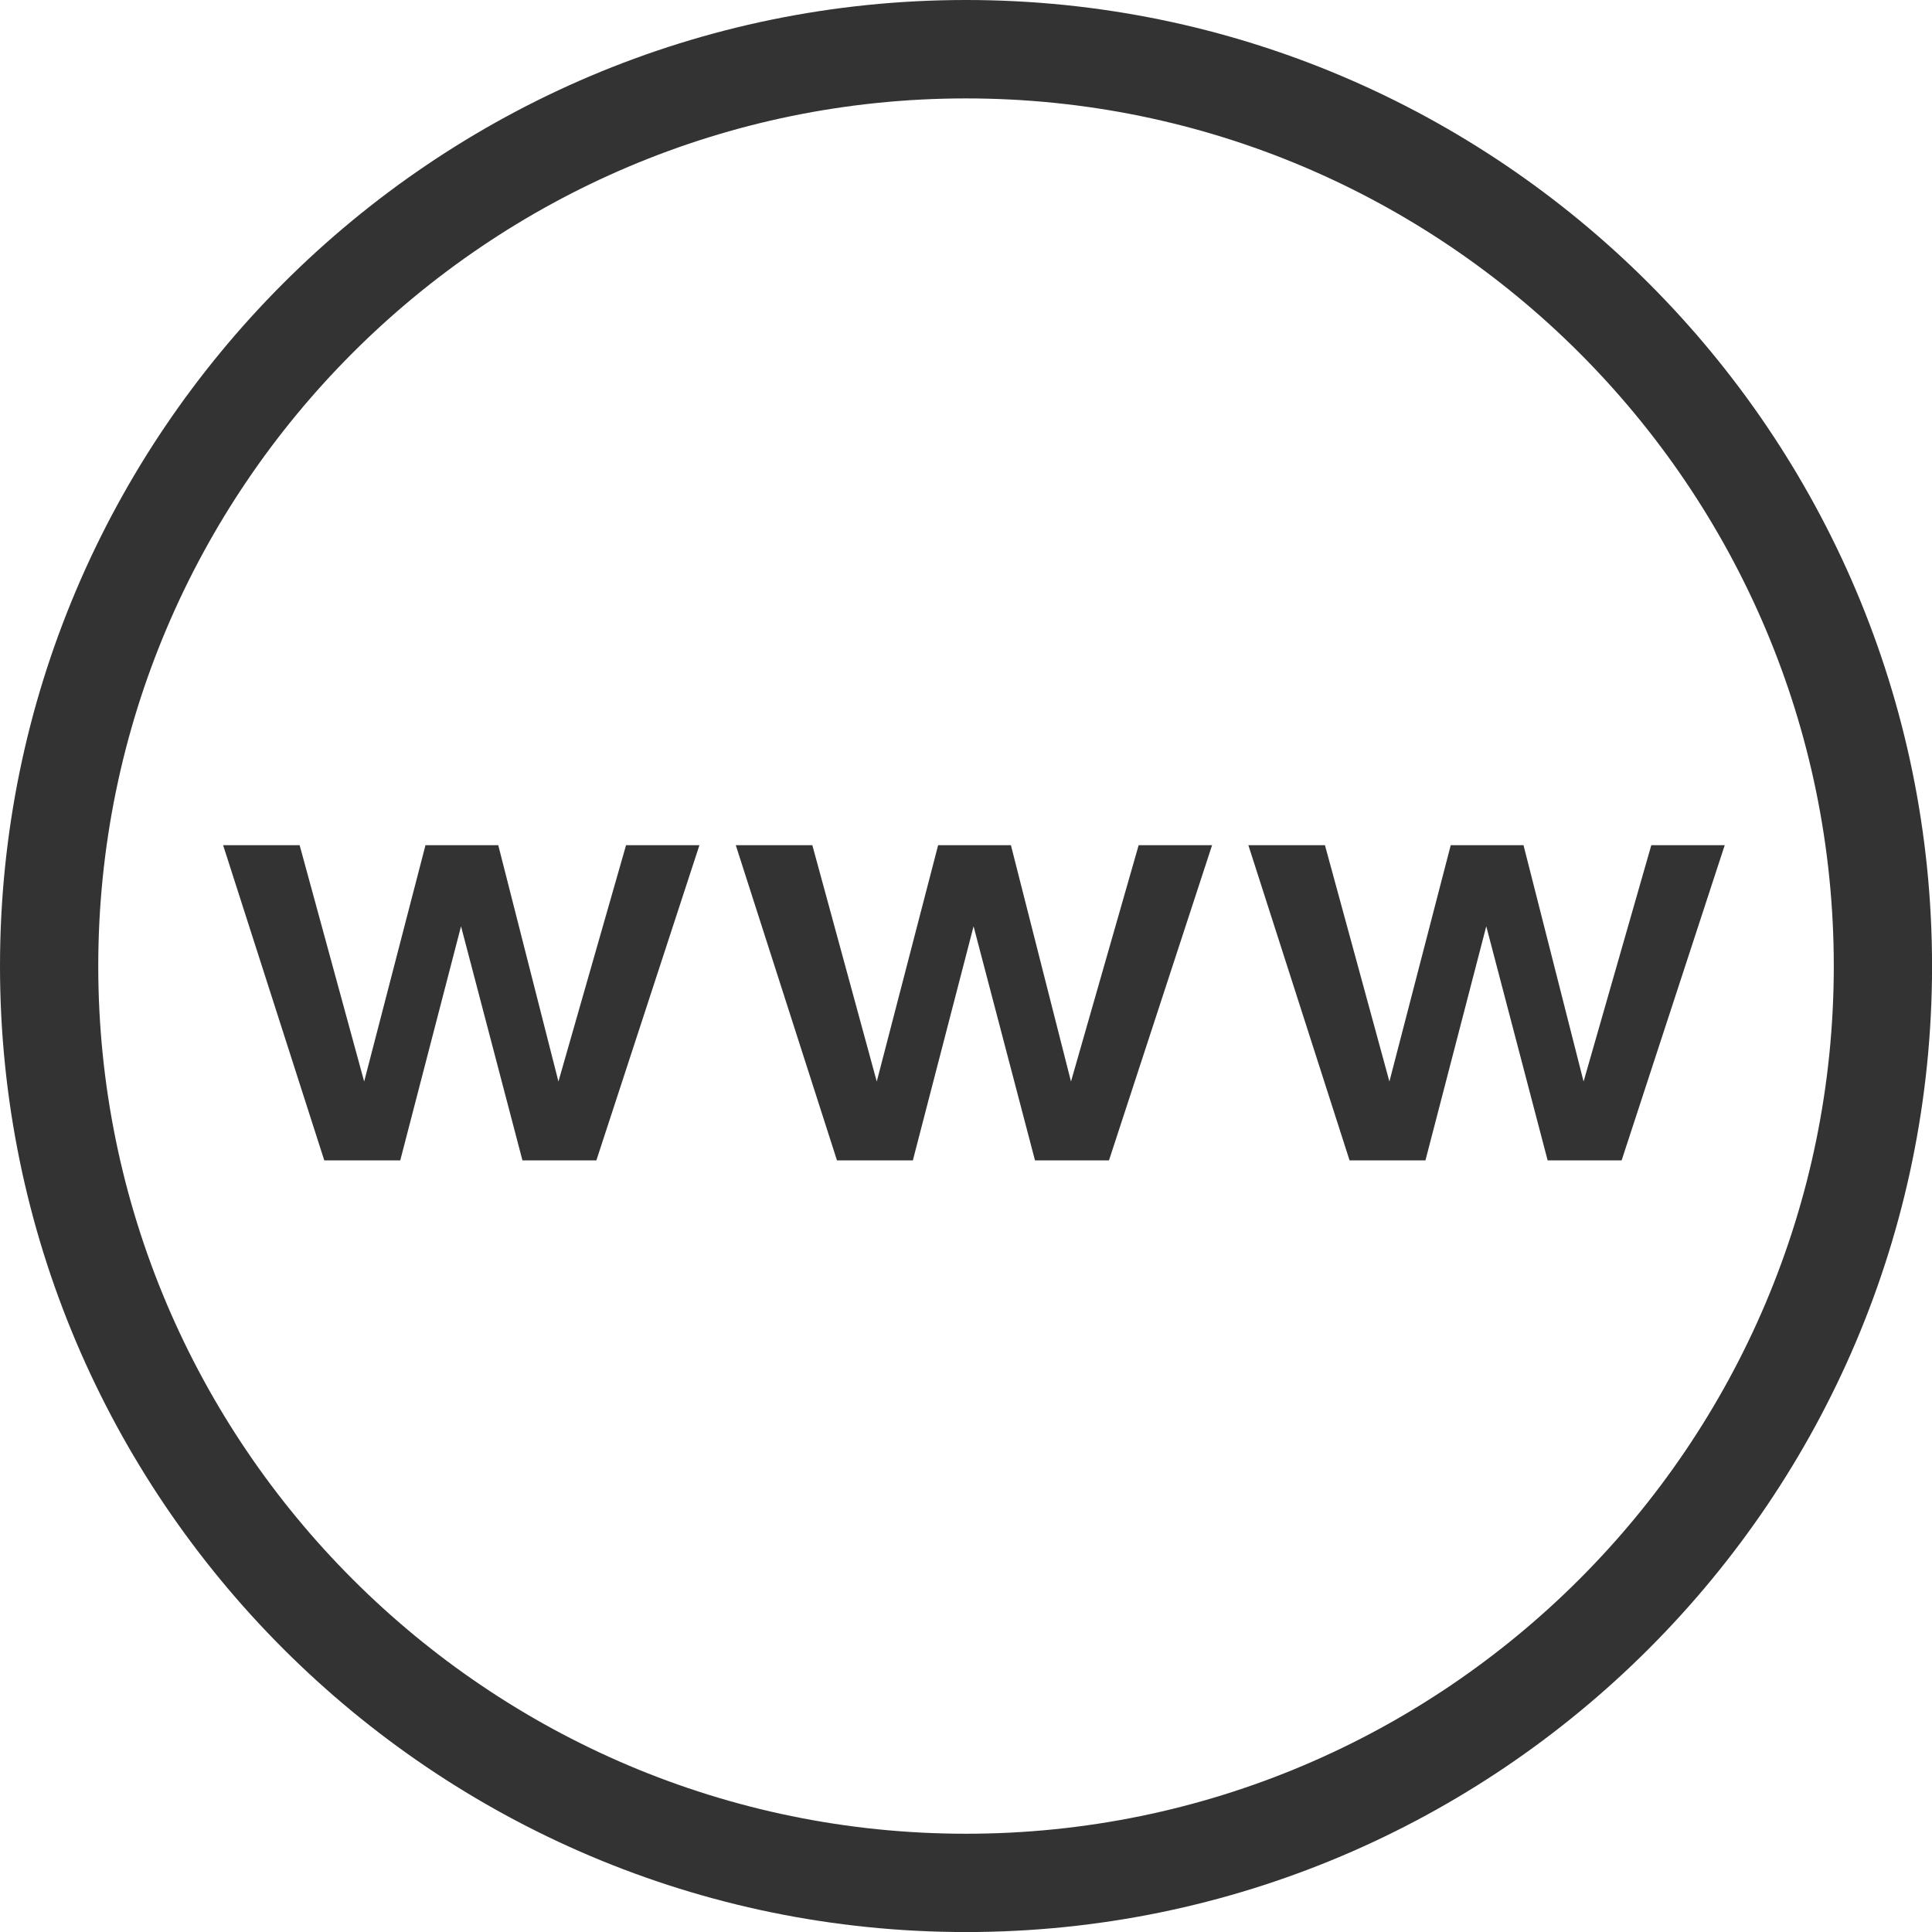 <?xml version="1.0" encoding="UTF-8" standalone="no"?>
<!-- Generator: Adobe Illustrator 16.0.0, SVG Export Plug-In . SVG Version: 6.00 Build 0)  -->
<!DOCTYPE svg  PUBLIC '-//W3C//DTD SVG 1.1//EN'  'http://www.w3.org/Graphics/SVG/1.1/DTD/svg11.dtd'>
<svg xmlns="http://www.w3.org/2000/svg" enable-background="new 0 0 210.351 38.655" xml:space="preserve" height="38.655px" width="38.655px" version="1.1" xmlns:xlink="http://www.w3.org/1999/xlink">
<switch>
	<g>
		<g id="design">
						<path d="m19.328 38.656c-10.657 0-19.328-8.67-19.328-19.327s8.671-19.329 19.328-19.329c10.656 0 19.328 8.672 19.328 19.329s-8.672 19.327-19.328 19.327zm0-36.687c-9.574 0-17.362 7.787-17.362 17.36 0 9.571 7.788 17.36 17.362 17.36 9.573 0 17.362-7.789 17.362-17.36 0-9.573-7.789-17.36-17.362-17.36z" fill="#333"/>
					<g fill="#333">
						<path d="m5.995 16.91l1.291 4.729 1.227-4.729h1.456l1.204 4.729 1.353-4.729h1.468l-2.062 6.307h-1.479l-1.229-4.684-1.216 4.684h-1.52l-2.024-6.307h1.531z"/>
						<path d="m16.253 16.91l1.289 4.729 1.228-4.729h1.456l1.202 4.729 1.354-4.729h1.469l-2.063 6.307h-1.48l-1.229-4.684-1.215 4.684h-1.518l-2.025-6.307h1.532z"/>
						<path d="m26.509 16.91l1.29 4.729 1.227-4.729h1.456l1.202 4.729 1.355-4.729h1.469l-2.063 6.307h-1.48l-1.228-4.684-1.217 4.684h-1.518l-2.025-6.307h1.532z"/>
					</g>
		</g>
	</g>
</switch>
</svg>
